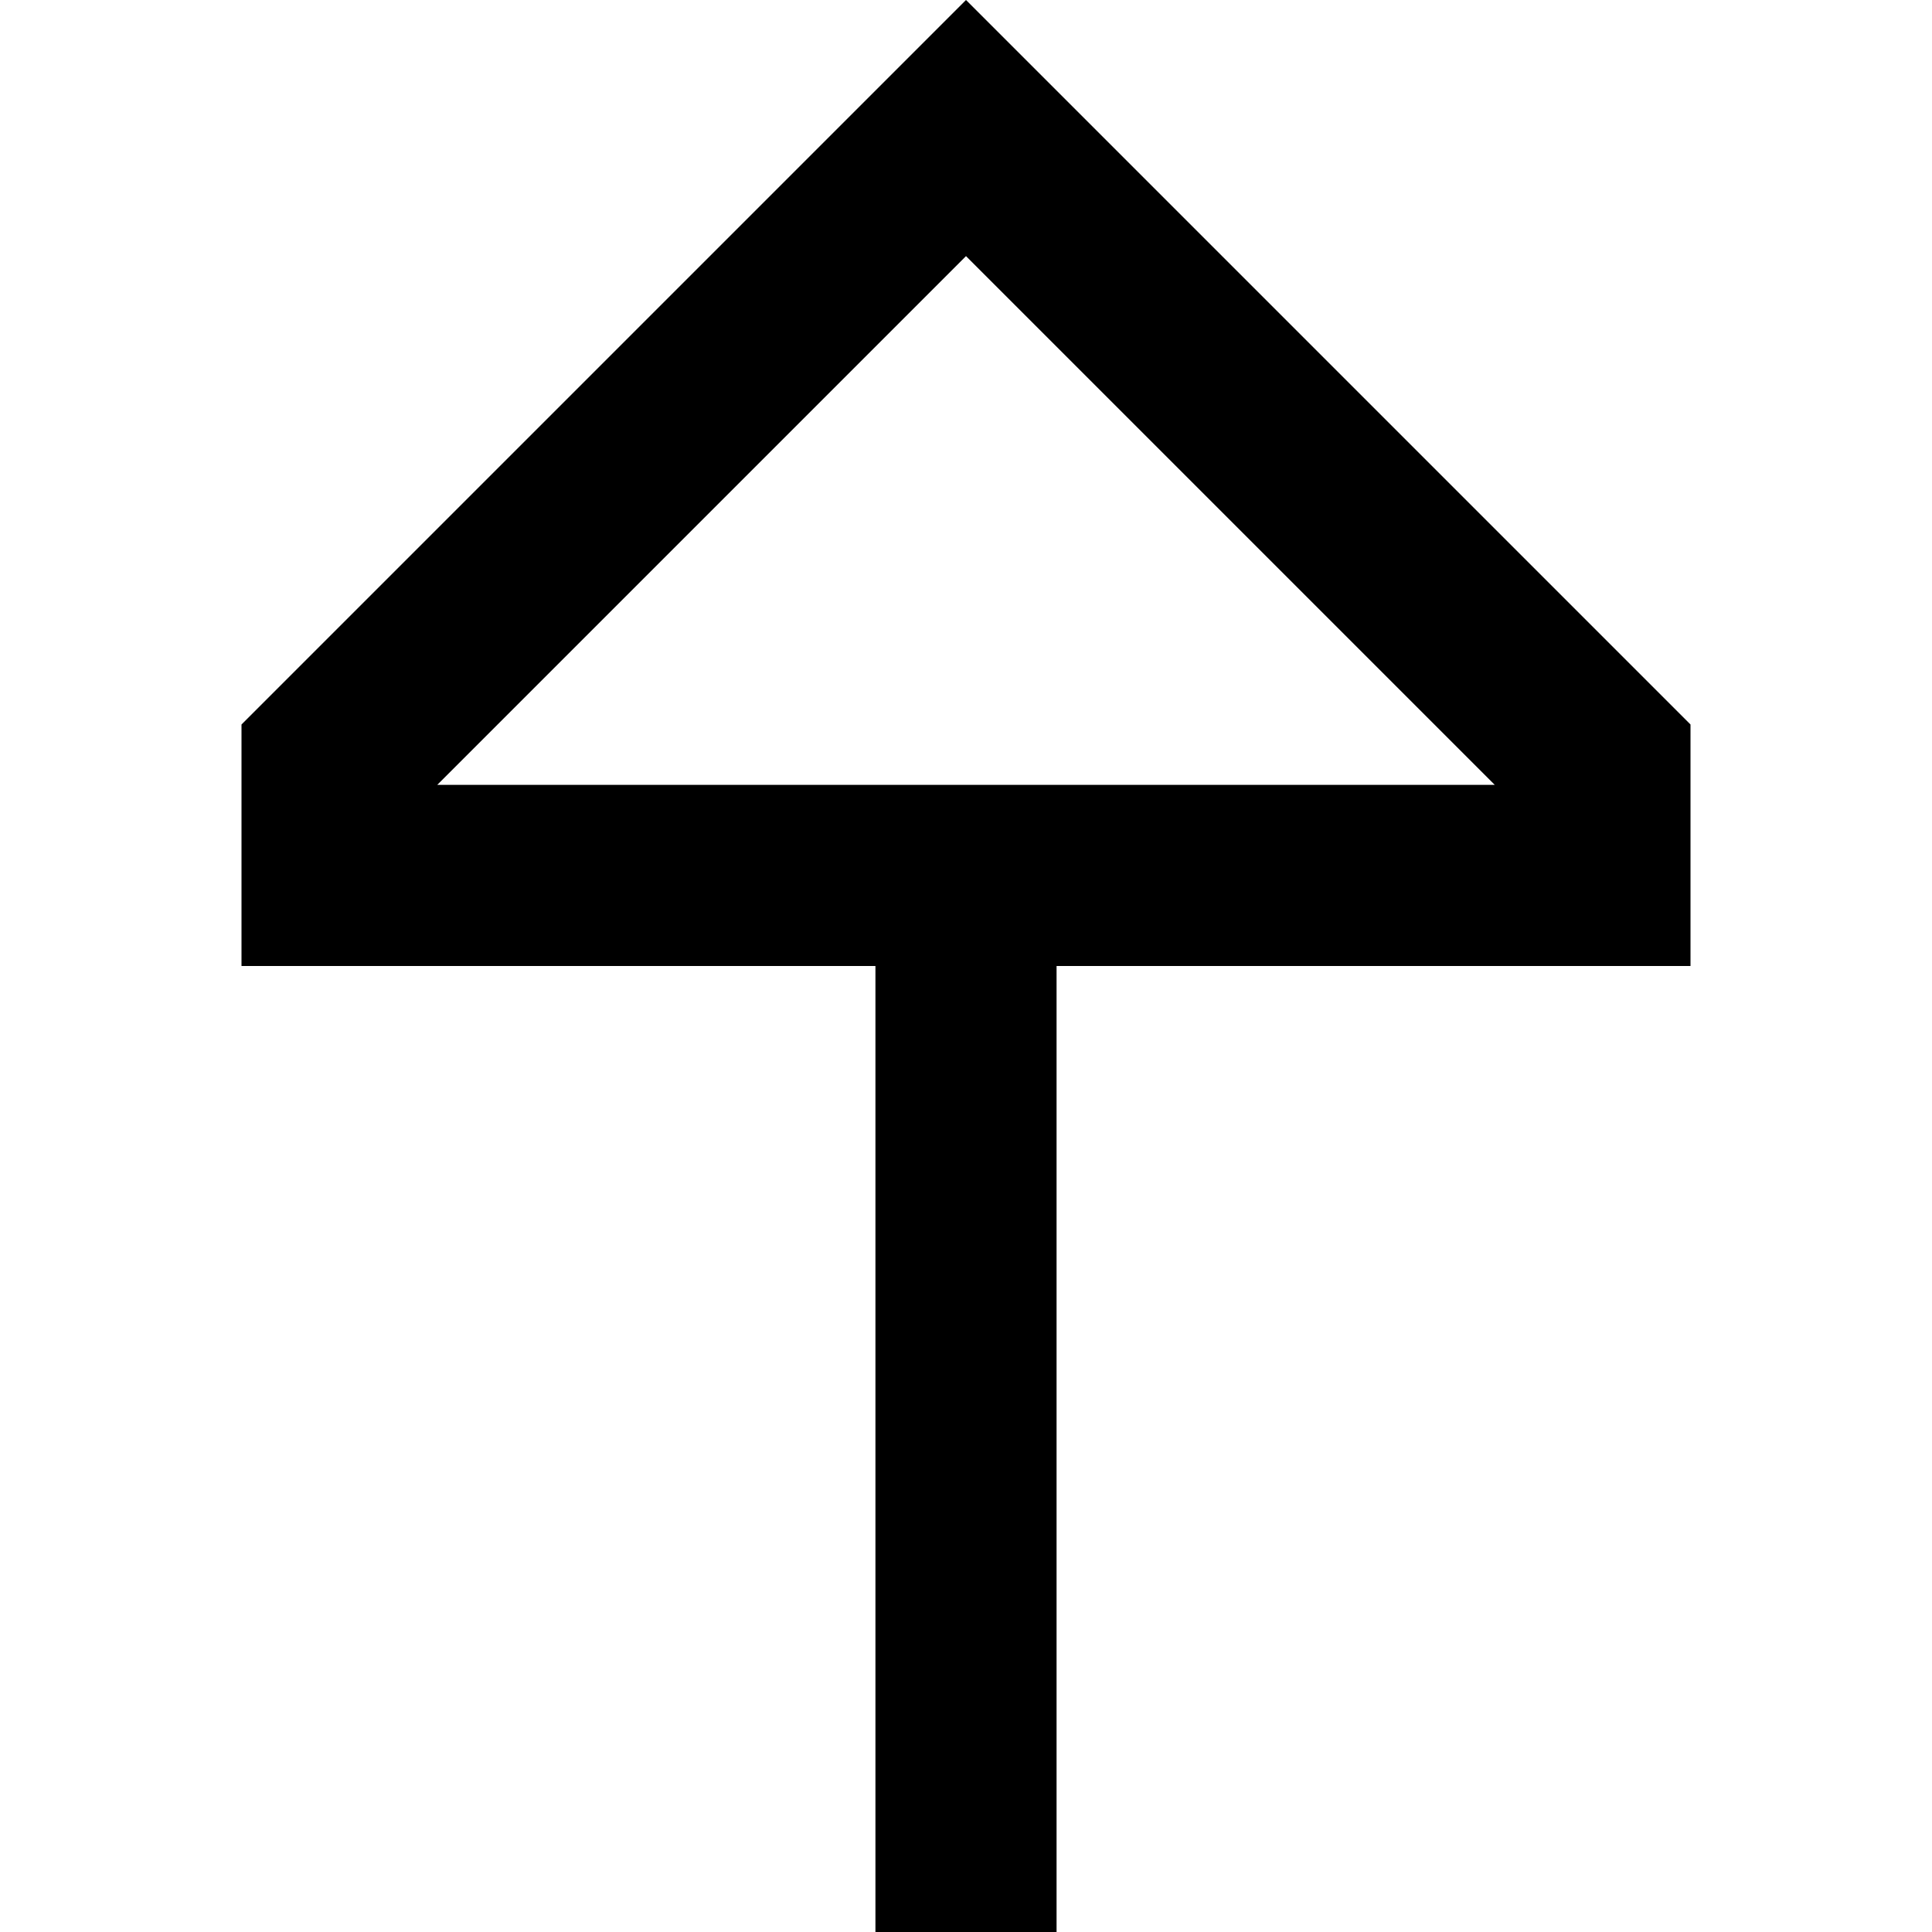 <svg width="16" height="16" viewBox="0 0 16 16" fill="none" xmlns="http://www.w3.org/2000/svg">
<path fill-rule="evenodd" clip-rule="evenodd" d="M8.75 8V16H7.25V8L2 8V6L8 0L14 6V8L8.75 8ZM8 2.121L3.621 6.5L12.379 6.5L8 2.121Z" fill="black"/>
</svg>

